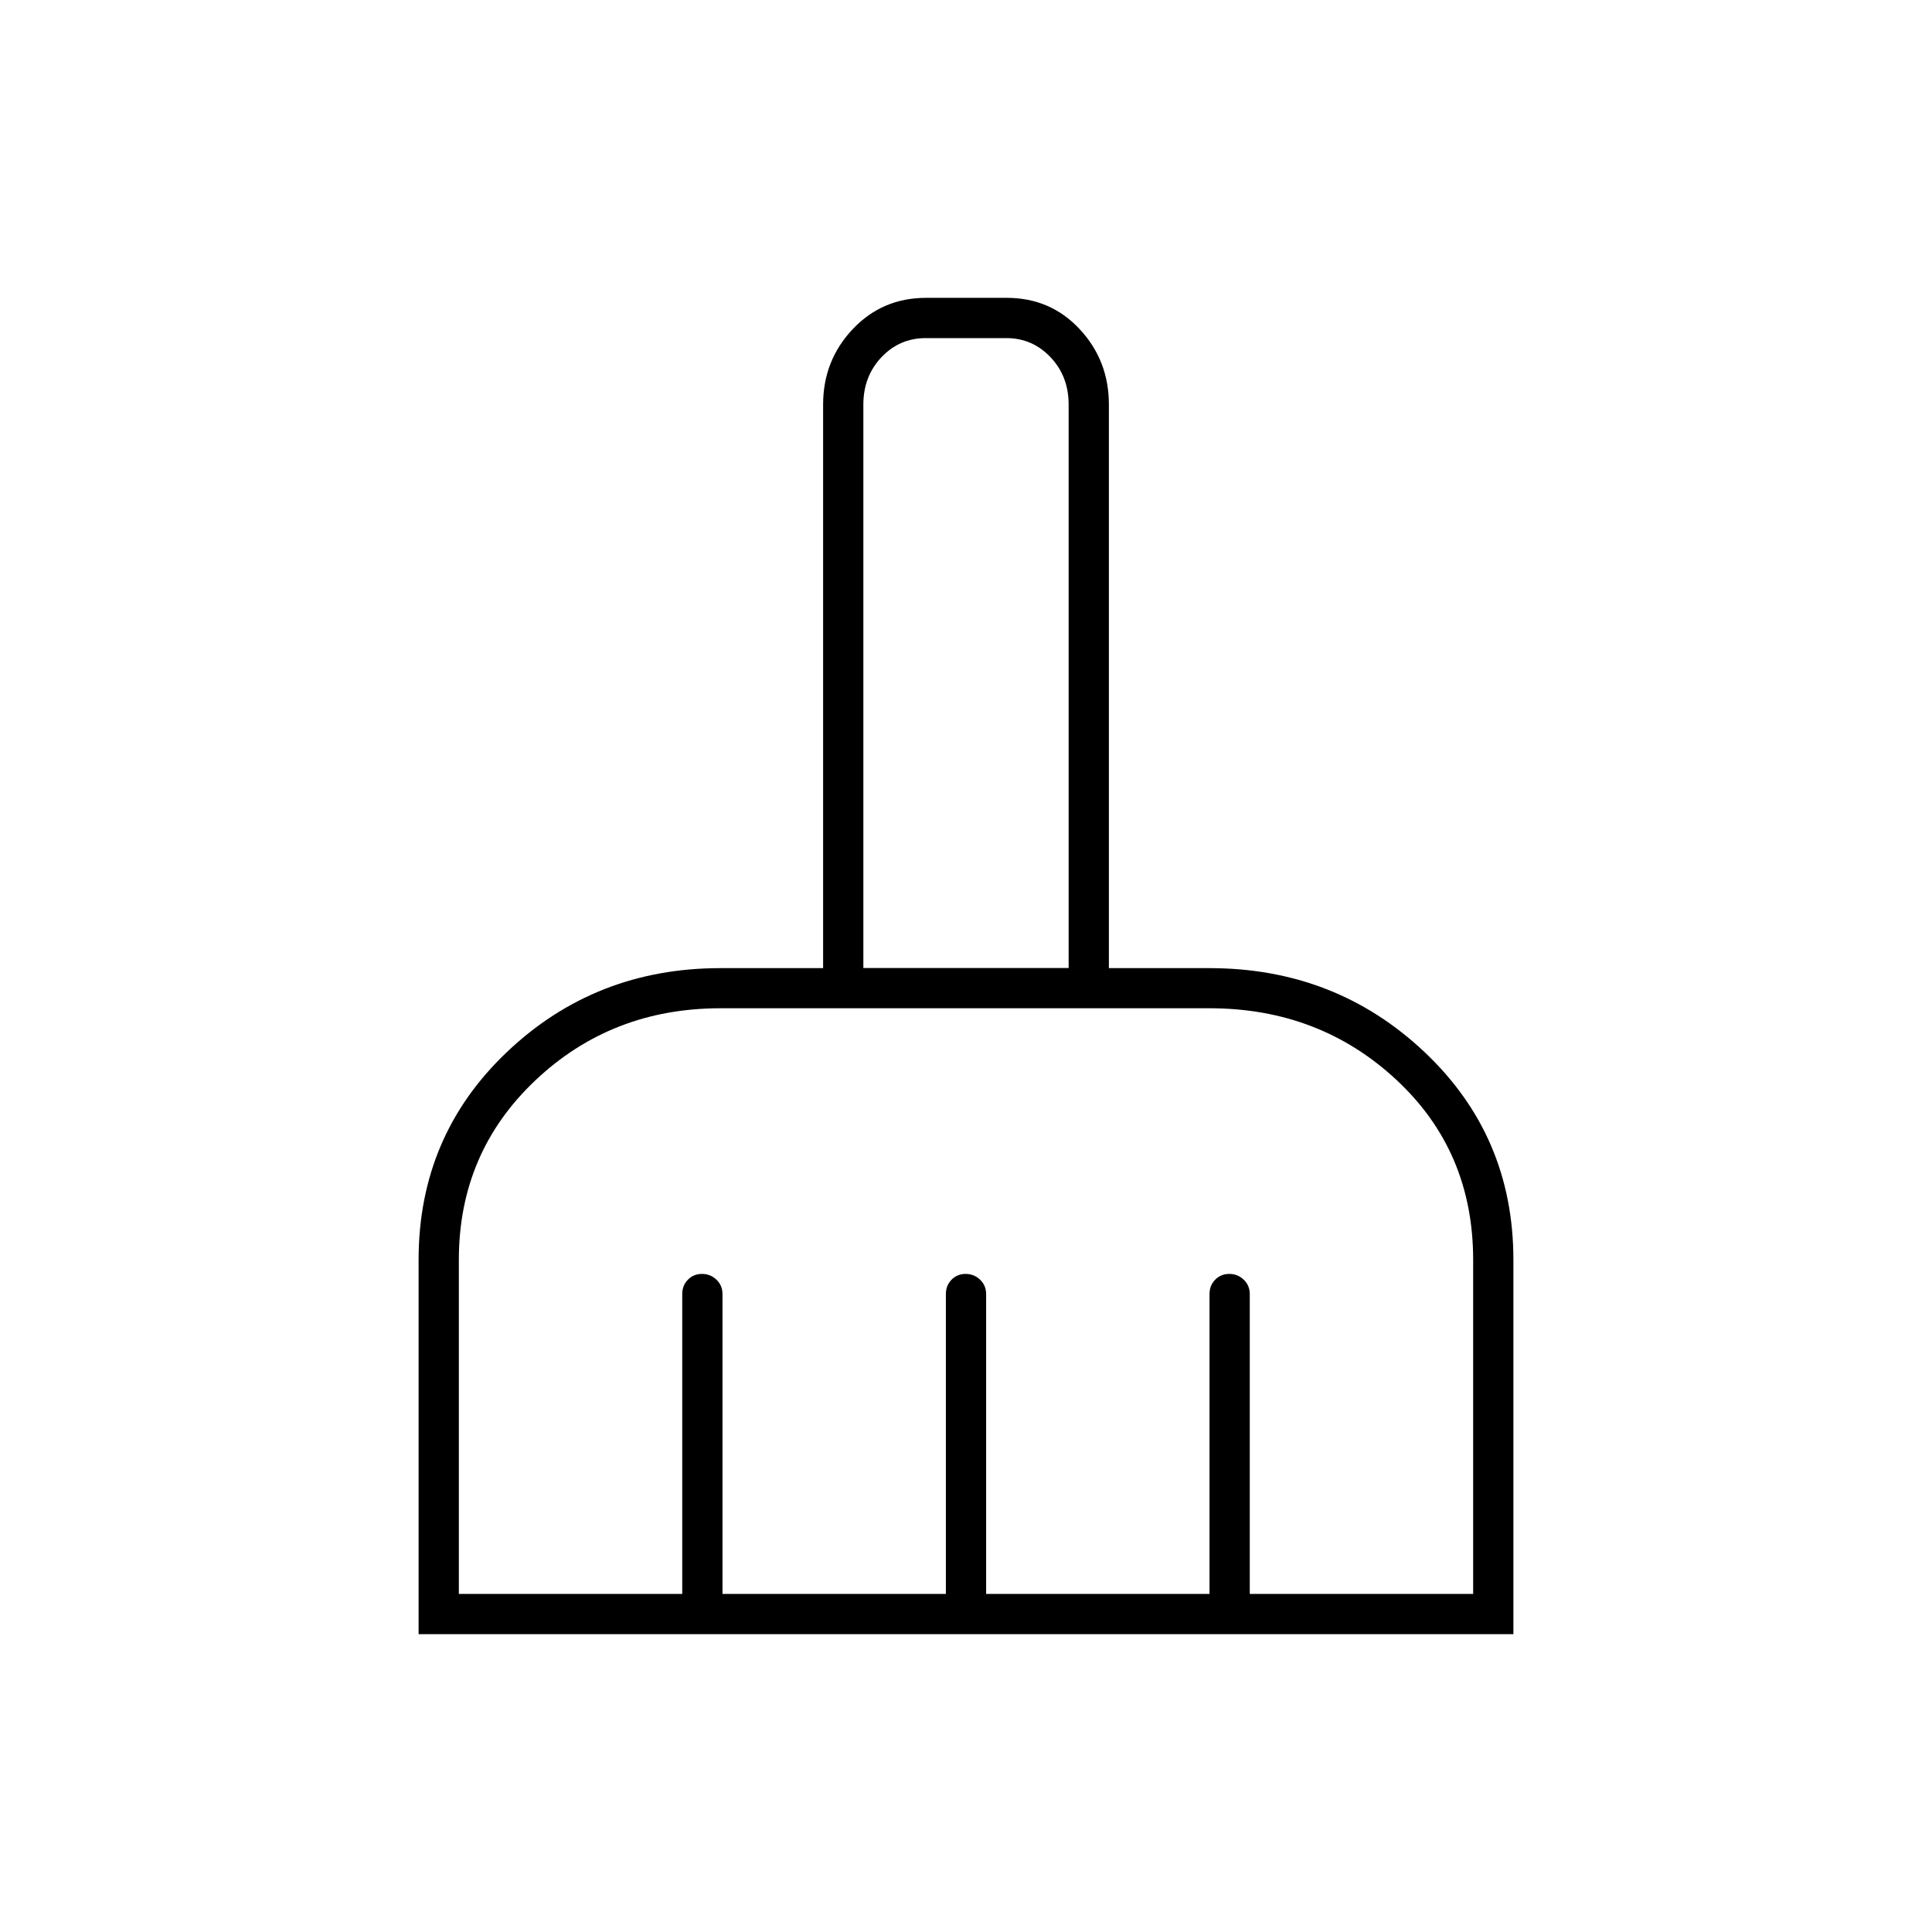 <svg xmlns="http://www.w3.org/2000/svg" height="20" viewBox="0 -960 960 960" width="20"><path d="M208-148v-186q0-61.55 43.88-103.24 43.87-41.7 106.12-41.7h51V-759q0-21.86 14.69-37.43Q438.37-812 460.12-812h40.13q21.75 0 36.25 15.57T551-759v280.06h50q62.67 0 106.83 41.7Q752-395.55 752-334v186H208Zm20-20h111v-149q0-4.25 2.82-7.13 2.83-2.87 7-2.87 4.18 0 7.18 2.87 3 2.88 3 7.13v149h111v-149q0-4.25 2.82-7.13 2.83-2.87 7-2.87 4.18 0 7.18 2.87 3 2.88 3 7.13v149h111v-149q0-4.25 2.82-7.13 2.83-2.87 7-2.87 4.18 0 7.18 2.87 3 2.88 3 7.13v149h111v-166q0-54-38.21-89.5T601-459H358q-54.17 0-92.08 35.92Q228-387.17 228-334v166Zm303-311v-280q0-14-9-23.5t-22-9.5h-40q-13 0-22 9.5t-9 23.5v280h102Zm0 0H429h102Z"/></svg>